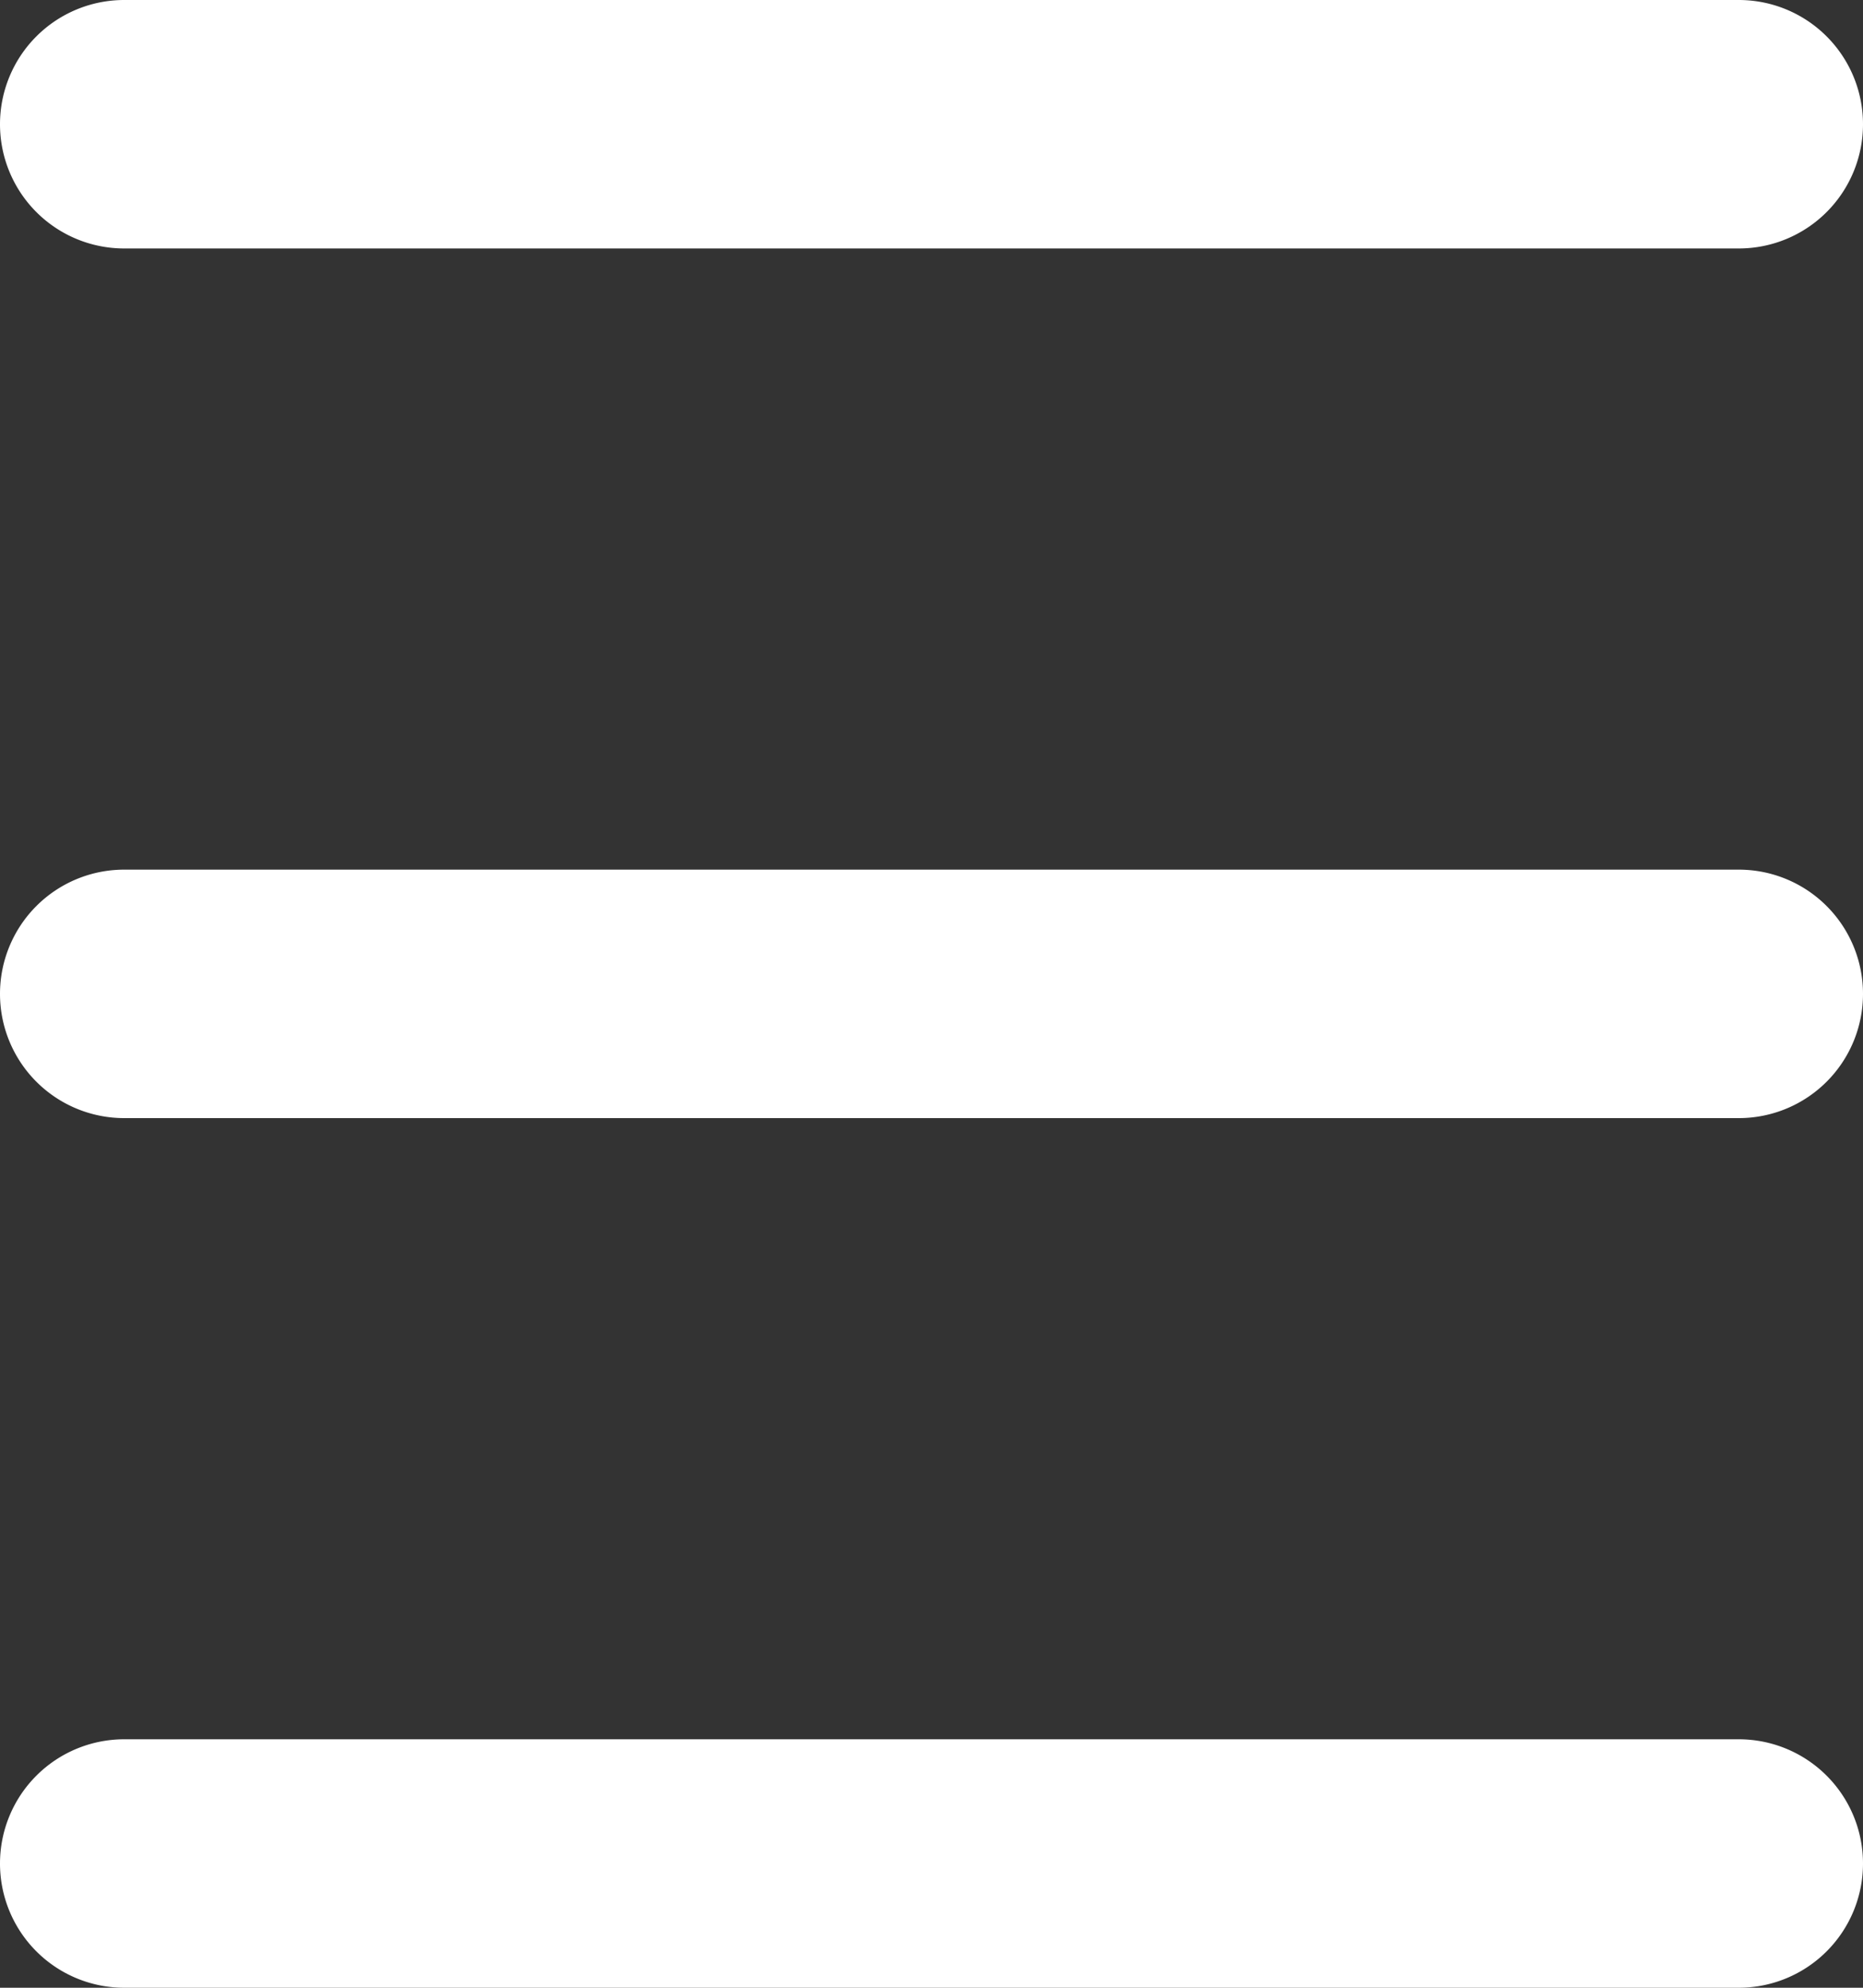 <svg width="15" height="16" fill="none" xmlns="http://www.w3.org/2000/svg"><rect width="100%" height="100%" fill="#333333" stroke="none"/><path d="M14 0H1a1 1 0 0 0 0 2h13a1 1 0 0 0 0-2ZM1 7h13a1 1 0 0 1 0 2H1a1 1 0 0 1 0-2Zm13 7H1a1 1 0 0 0 0 2h13a1 1 0 0 0 0-2Z" clip-rule="evenodd" fill="#FFF" fill-rule="evenodd"/></svg>